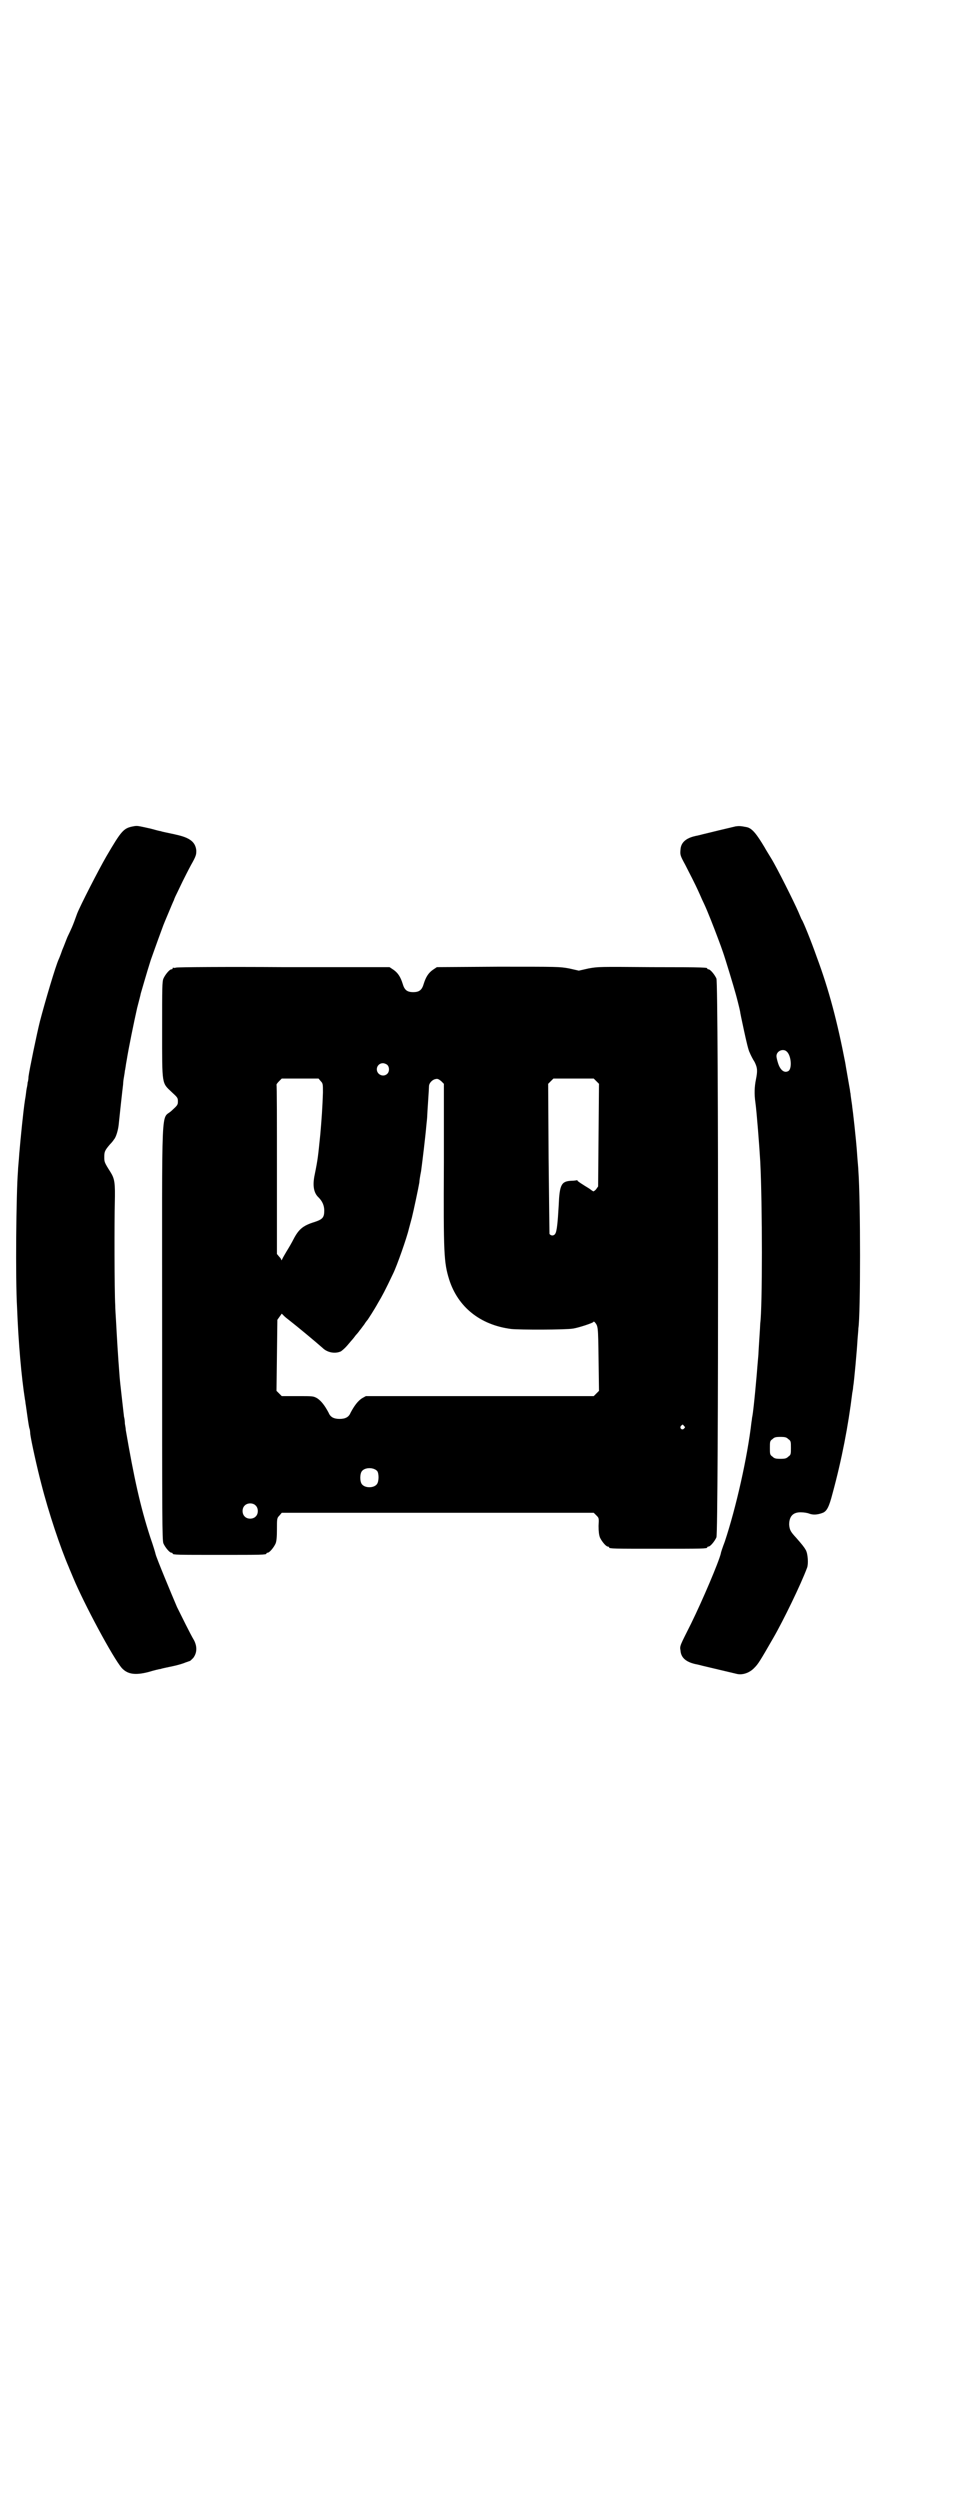 <?xml version="1.0" standalone="no"?>
<!DOCTYPE svg PUBLIC "-//W3C//DTD SVG 20010904//EN"
 "http://www.w3.org/TR/2001/REC-SVG-20010904/DTD/svg10.dtd">
<svg version="1.0" xmlns="http://www.w3.org/2000/svg"
 width="1100pt" height="2850pt" viewBox="0 0 1100 2850"
 preserveAspectRatio="xMidYMid meet">
<g transform="translate(0,2850) scale(0.5,-0.5)"
fill="#000000" stroke="none">
<path d="M304 3816 c-22 -4 -27 -10 -61 -68 -18 -31 -60 -113 -67 -131 -11
-31 -13 -34 -22 -53 -3 -7 -8 -21 -12 -30 -3 -9 -7 -19 -8 -21 -7 -15 -31 -96
-43 -142 -7 -28 -24 -110 -26 -126 0 -5 -1 -11 -2 -13 0 -3 -1 -9 -2 -13 -1
-4 -2 -17 -4 -27 -4 -26 -10 -87 -13 -122 -1 -16 -3 -34 -3 -40 -4 -49 -6
-246 -2 -312 3 -80 10 -158 18 -209 1 -3 1 -9 2 -13 3 -21 6 -44 8 -52 1 -2 2
-8 2 -13 2 -16 16 -79 25 -113 17 -67 44 -147 63 -191 1 -3 6 -14 10 -24 25
-60 91 -183 111 -206 13 -14 30 -17 61 -9 13 4 26 7 28 7 2 1 8 2 12 3 4 1 15
3 23 5 8 2 18 5 22 7 4 1 8 3 9 3 1 0 4 3 8 7 9 12 9 26 2 40 -9 15 -29 56
-39 76 -12 28 -47 112 -49 121 0 1 -5 18 -12 38 -23 71 -37 135 -56 245 0 3
-1 9 -2 14 0 6 -1 13 -2 16 -1 10 -9 77 -10 91 -4 51 -6 87 -8 124 -1 15 -2
33 -2 39 -2 32 -2 197 -1 233 1 46 0 55 -10 71 -14 22 -14 23 -14 34 0 12 1
15 13 29 4 4 8 9 9 11 5 5 10 23 11 35 1 11 8 75 10 91 0 4 1 12 2 17 1 6 2
12 2 14 1 2 2 13 4 23 5 31 17 89 24 120 4 16 8 30 8 32 1 3 14 49 23 77 4 11
13 37 26 72 3 9 10 25 15 37 5 12 10 24 12 28 1 4 5 12 8 18 3 6 8 17 12 25 4
8 12 24 19 37 12 21 12 24 12 33 -2 19 -14 29 -46 36 -8 2 -19 4 -23 5 -4 1
-10 2 -12 3 -2 0 -13 3 -24 6 -28 6 -29 7 -39 5z"/>
<path d="M1679 3816 c-4 -1 -21 -5 -38 -9 -16 -4 -33 -8 -37 -9 -4 -1 -11 -3
-17 -4 -22 -5 -33 -15 -34 -31 -1 -12 -1 -13 11 -35 11 -22 20 -38 33 -67 3
-7 7 -16 10 -22 8 -17 22 -53 31 -77 5 -13 10 -27 12 -33 5 -14 25 -80 29 -95
1 -3 9 -34 10 -40 0 -2 4 -21 9 -44 5 -23 10 -45 13 -50 2 -5 7 -15 11 -21 7
-14 7 -21 3 -41 -3 -15 -4 -32 -1 -52 3 -22 9 -99 11 -134 5 -97 5 -334 0
-369 0 -3 -1 -19 -2 -34 -1 -16 -2 -31 -2 -33 0 -3 -1 -14 -2 -25 -2 -28 -9
-104 -12 -120 -1 -3 -1 -9 -2 -13 -9 -79 -35 -195 -61 -273 -5 -13 -9 -25 -9
-27 -5 -20 -41 -105 -68 -160 -25 -50 -26 -50 -24 -61 1 -16 12 -26 34 -31 6
-1 13 -3 17 -4 4 -1 21 -5 38 -9 17 -4 34 -8 38 -9 14 -4 31 2 42 14 8 8 12
14 43 68 22 38 63 122 77 160 3 8 2 31 -3 40 -4 7 -8 12 -22 28 -13 14 -15 18
-16 30 0 19 9 29 28 28 5 0 13 -1 18 -3 8 -3 18 -3 31 2 9 4 14 13 22 44 21
77 36 155 45 229 1 5 2 11 2 14 2 9 9 87 10 108 1 12 2 23 2 26 5 31 5 289 0
358 0 6 -2 24 -3 40 -2 31 -10 101 -11 106 0 2 -1 8 -2 15 -1 7 -2 14 -2 16
-1 3 -1 8 -2 12 -2 12 -9 51 -10 58 -18 93 -37 166 -65 241 -13 37 -31 81 -34
85 -1 1 -4 9 -8 18 -10 23 -49 101 -62 122 -6 10 -13 21 -15 25 -18 30 -28 43
-40 46 -15 3 -18 3 -26 2z m116 -513 c11 -9 13 -40 4 -45 -9 -5 -18 2 -23 17
-2 6 -4 14 -4 17 0 12 15 18 23 11z m4 -884 c6 -4 6 -6 6 -20 0 -14 0 -16 -6
-20 -4 -4 -7 -5 -18 -5 -11 0 -14 1 -18 5 -6 4 -6 6 -6 20 0 14 0 16 6 20 4 4
7 5 18 5 11 0 14 -1 18 -5z"/>
<path d="M402 3494 c-3 -1 -6 -1 -7 0 0 0 -1 0 -1 -2 0 -1 -1 -2 -3 -2 -4 0
-14 -12 -18 -21 -3 -7 -3 -21 -3 -117 0 -128 -1 -120 22 -142 13 -12 14 -13
14 -21 0 -8 -1 -9 -14 -21 -25 -24 -22 40 -22 -506 0 -428 0 -474 3 -481 4 -9
14 -21 18 -21 2 0 3 -1 3 -2 0 -3 12 -3 107 -3 95 0 107 0 107 3 0 1 1 2 3 2
4 0 14 12 18 21 2 5 3 14 3 32 0 25 0 26 6 32 l5 6 356 0 356 0 6 -6 c6 -6 6
-6 5 -24 0 -13 1 -20 3 -26 4 -9 14 -21 18 -21 2 0 3 -1 3 -2 0 -3 12 -3 112
-3 100 0 112 0 112 3 0 1 1 2 3 2 4 0 14 12 18 21 5 12 5 1262 0 1274 -4 9
-14 21 -18 21 -2 0 -3 1 -3 2 0 2 -1 3 -127 3 -120 1 -122 1 -144 -3 l-22 -5
-22 5 c-22 4 -24 4 -162 4 l-140 -1 -9 -6 c-10 -7 -16 -16 -21 -32 -4 -14 -10
-19 -24 -19 -14 0 -20 5 -24 19 -5 16 -11 25 -21 32 l-9 6 -241 0 c-133 1
-243 0 -246 -1z m482 -222 c5 -5 5 -15 0 -20 -9 -9 -24 -2 -24 10 0 8 6 14 14
14 3 0 8 -2 10 -4z m-152 -37 c5 -5 5 -7 5 -26 -1 -32 -3 -61 -6 -95 -5 -48
-5 -54 -13 -93 -5 -24 -2 -41 9 -51 9 -9 13 -19 13 -30 0 -16 -4 -20 -22 -26
-26 -8 -36 -16 -48 -39 -4 -8 -11 -20 -16 -28 -4 -7 -9 -15 -10 -18 -1 -2 -2
-3 -2 -2 0 2 -2 5 -5 8 l-5 6 0 193 c0 106 0 193 -1 193 0 1 2 4 6 8 l6 6 42
0 42 0 5 -6z m281 -186 c-1 -208 0 -227 12 -266 20 -63 71 -104 142 -113 19
-2 124 -2 141 1 13 2 46 13 46 15 0 1 1 1 3 0 8 -10 8 -8 9 -84 l1 -73 -6 -6
-6 -6 -260 0 -260 0 -9 -5 c-9 -6 -17 -16 -26 -33 -4 -10 -12 -14 -25 -14 -13
0 -21 4 -25 14 -9 17 -17 27 -26 33 -9 5 -9 5 -45 5 l-36 0 -6 6 -6 6 1 81 1
81 5 7 5 7 5 -5 c3 -3 8 -7 12 -10 18 -14 59 -48 76 -63 11 -11 29 -14 42 -8
3 2 10 8 15 14 6 7 11 13 12 14 1 1 4 5 7 9 3 3 7 8 9 11 2 2 6 8 10 13 3 5 7
10 8 11 2 3 14 21 24 39 9 15 16 28 34 66 9 18 32 84 36 102 1 4 2 7 7 26 4
16 15 68 17 80 0 4 2 16 4 26 3 22 10 80 12 104 1 9 2 19 2 22 0 3 1 18 2 33
1 15 2 31 2 34 0 8 8 16 16 17 4 1 7 -1 12 -5 l6 -6 0 -180z m348 186 l6 -6
-1 -117 -1 -117 -5 -7 c-3 -3 -6 -5 -6 -4 -1 0 -5 3 -9 6 -18 11 -27 17 -27
18 0 1 -1 2 -2 1 0 0 -6 -1 -11 -1 -24 -1 -28 -8 -30 -57 -2 -35 -4 -59 -8
-64 -3 -5 -10 -5 -13 0 0 1 -1 78 -2 172 l-1 170 6 6 6 6 46 0 46 0 6 -6z
m200 -786 c3 -3 3 -3 0 -6 -4 -5 -11 1 -7 6 4 4 4 4 7 0z m-700 -103 c4 -6 4
-24 -1 -30 -7 -9 -27 -9 -34 0 -5 6 -5 24 0 30 7 9 27 9 35 0z m-278 -78 c7
-6 7 -19 1 -25 -6 -7 -19 -7 -25 -1 -7 6 -7 19 -1 25 6 7 19 7 25 1z"/>
</g>
</svg>
